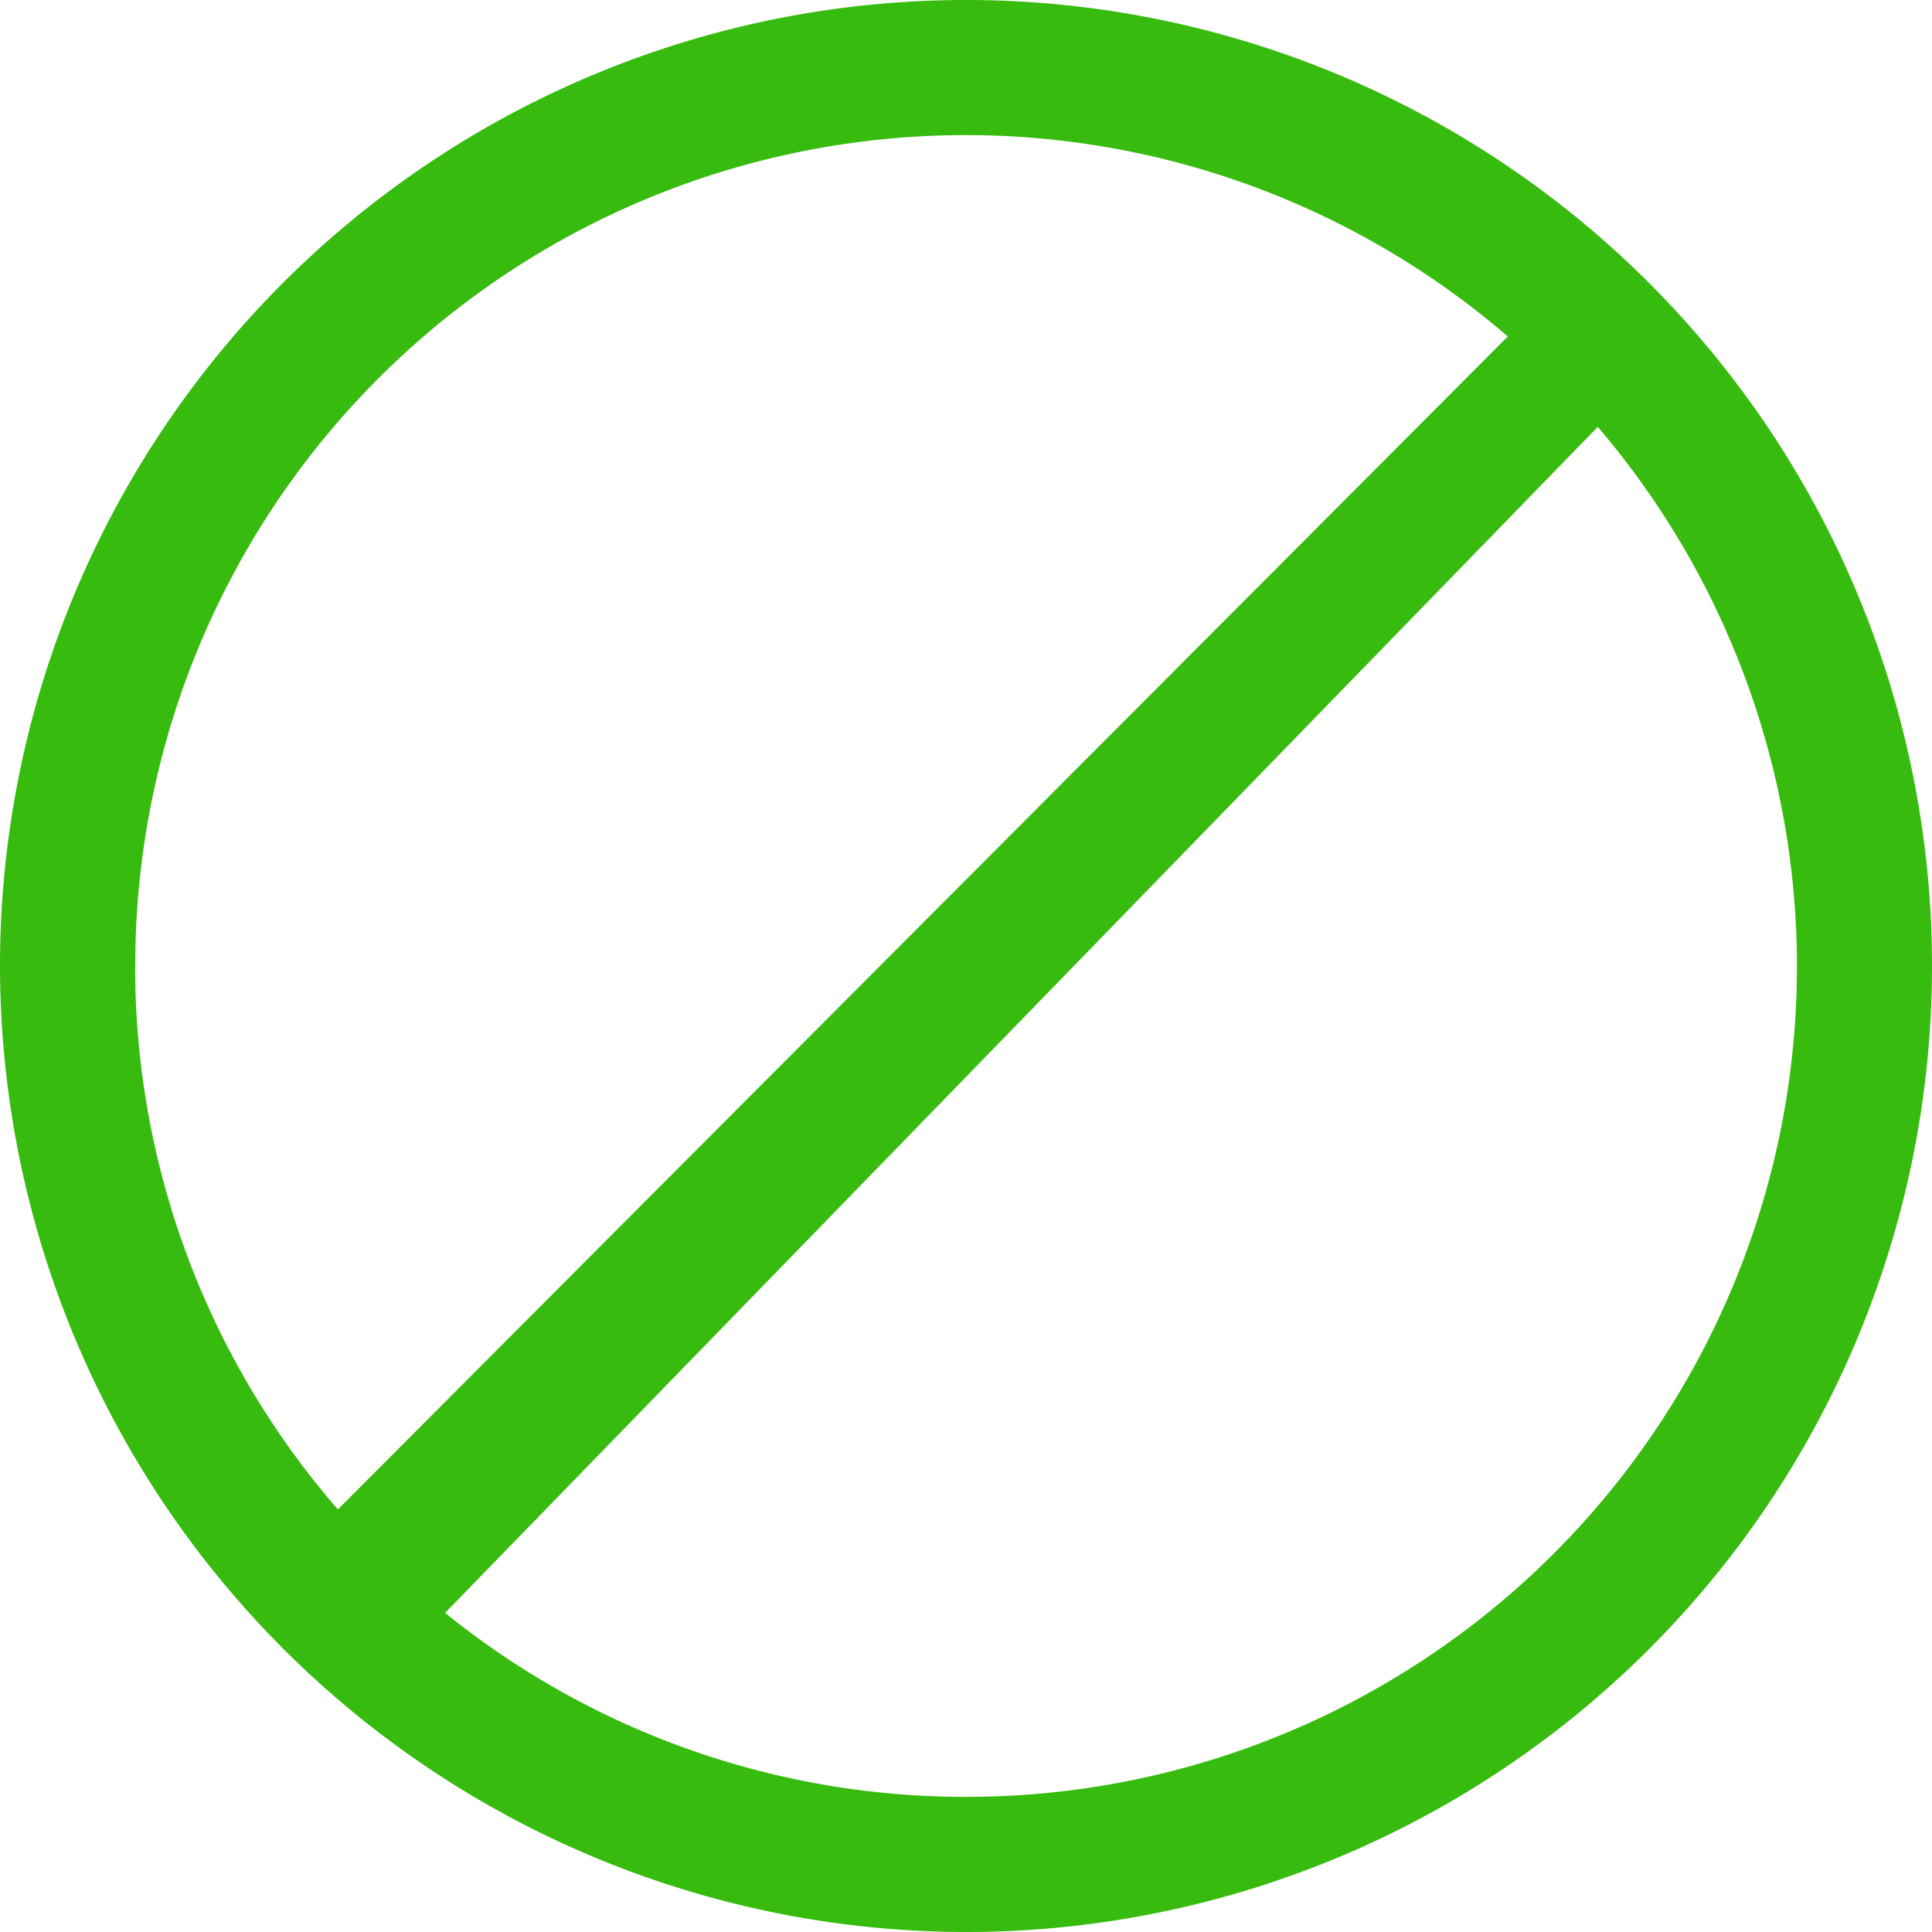 <svg xmlns="http://www.w3.org/2000/svg" width="18" height="18" viewBox="0 0 18 18"><path fill="#36BB0E" d="M24.577,295.085a9,9,0,1,1,9,9A9.01,9.01,0,0,1,24.577,295.085Zm9,7.741a7.737,7.737,0,0,0,5.886-12.764l-10.739,11.05A7.7,7.7,0,0,0,33.577,302.826Zm-7.741-7.741a7.708,7.708,0,0,0,1.889,5.063l10.9-10.928a7.737,7.737,0,0,0-12.788,5.865Z" transform="translate(-24.577 -286.085)"/></svg>
